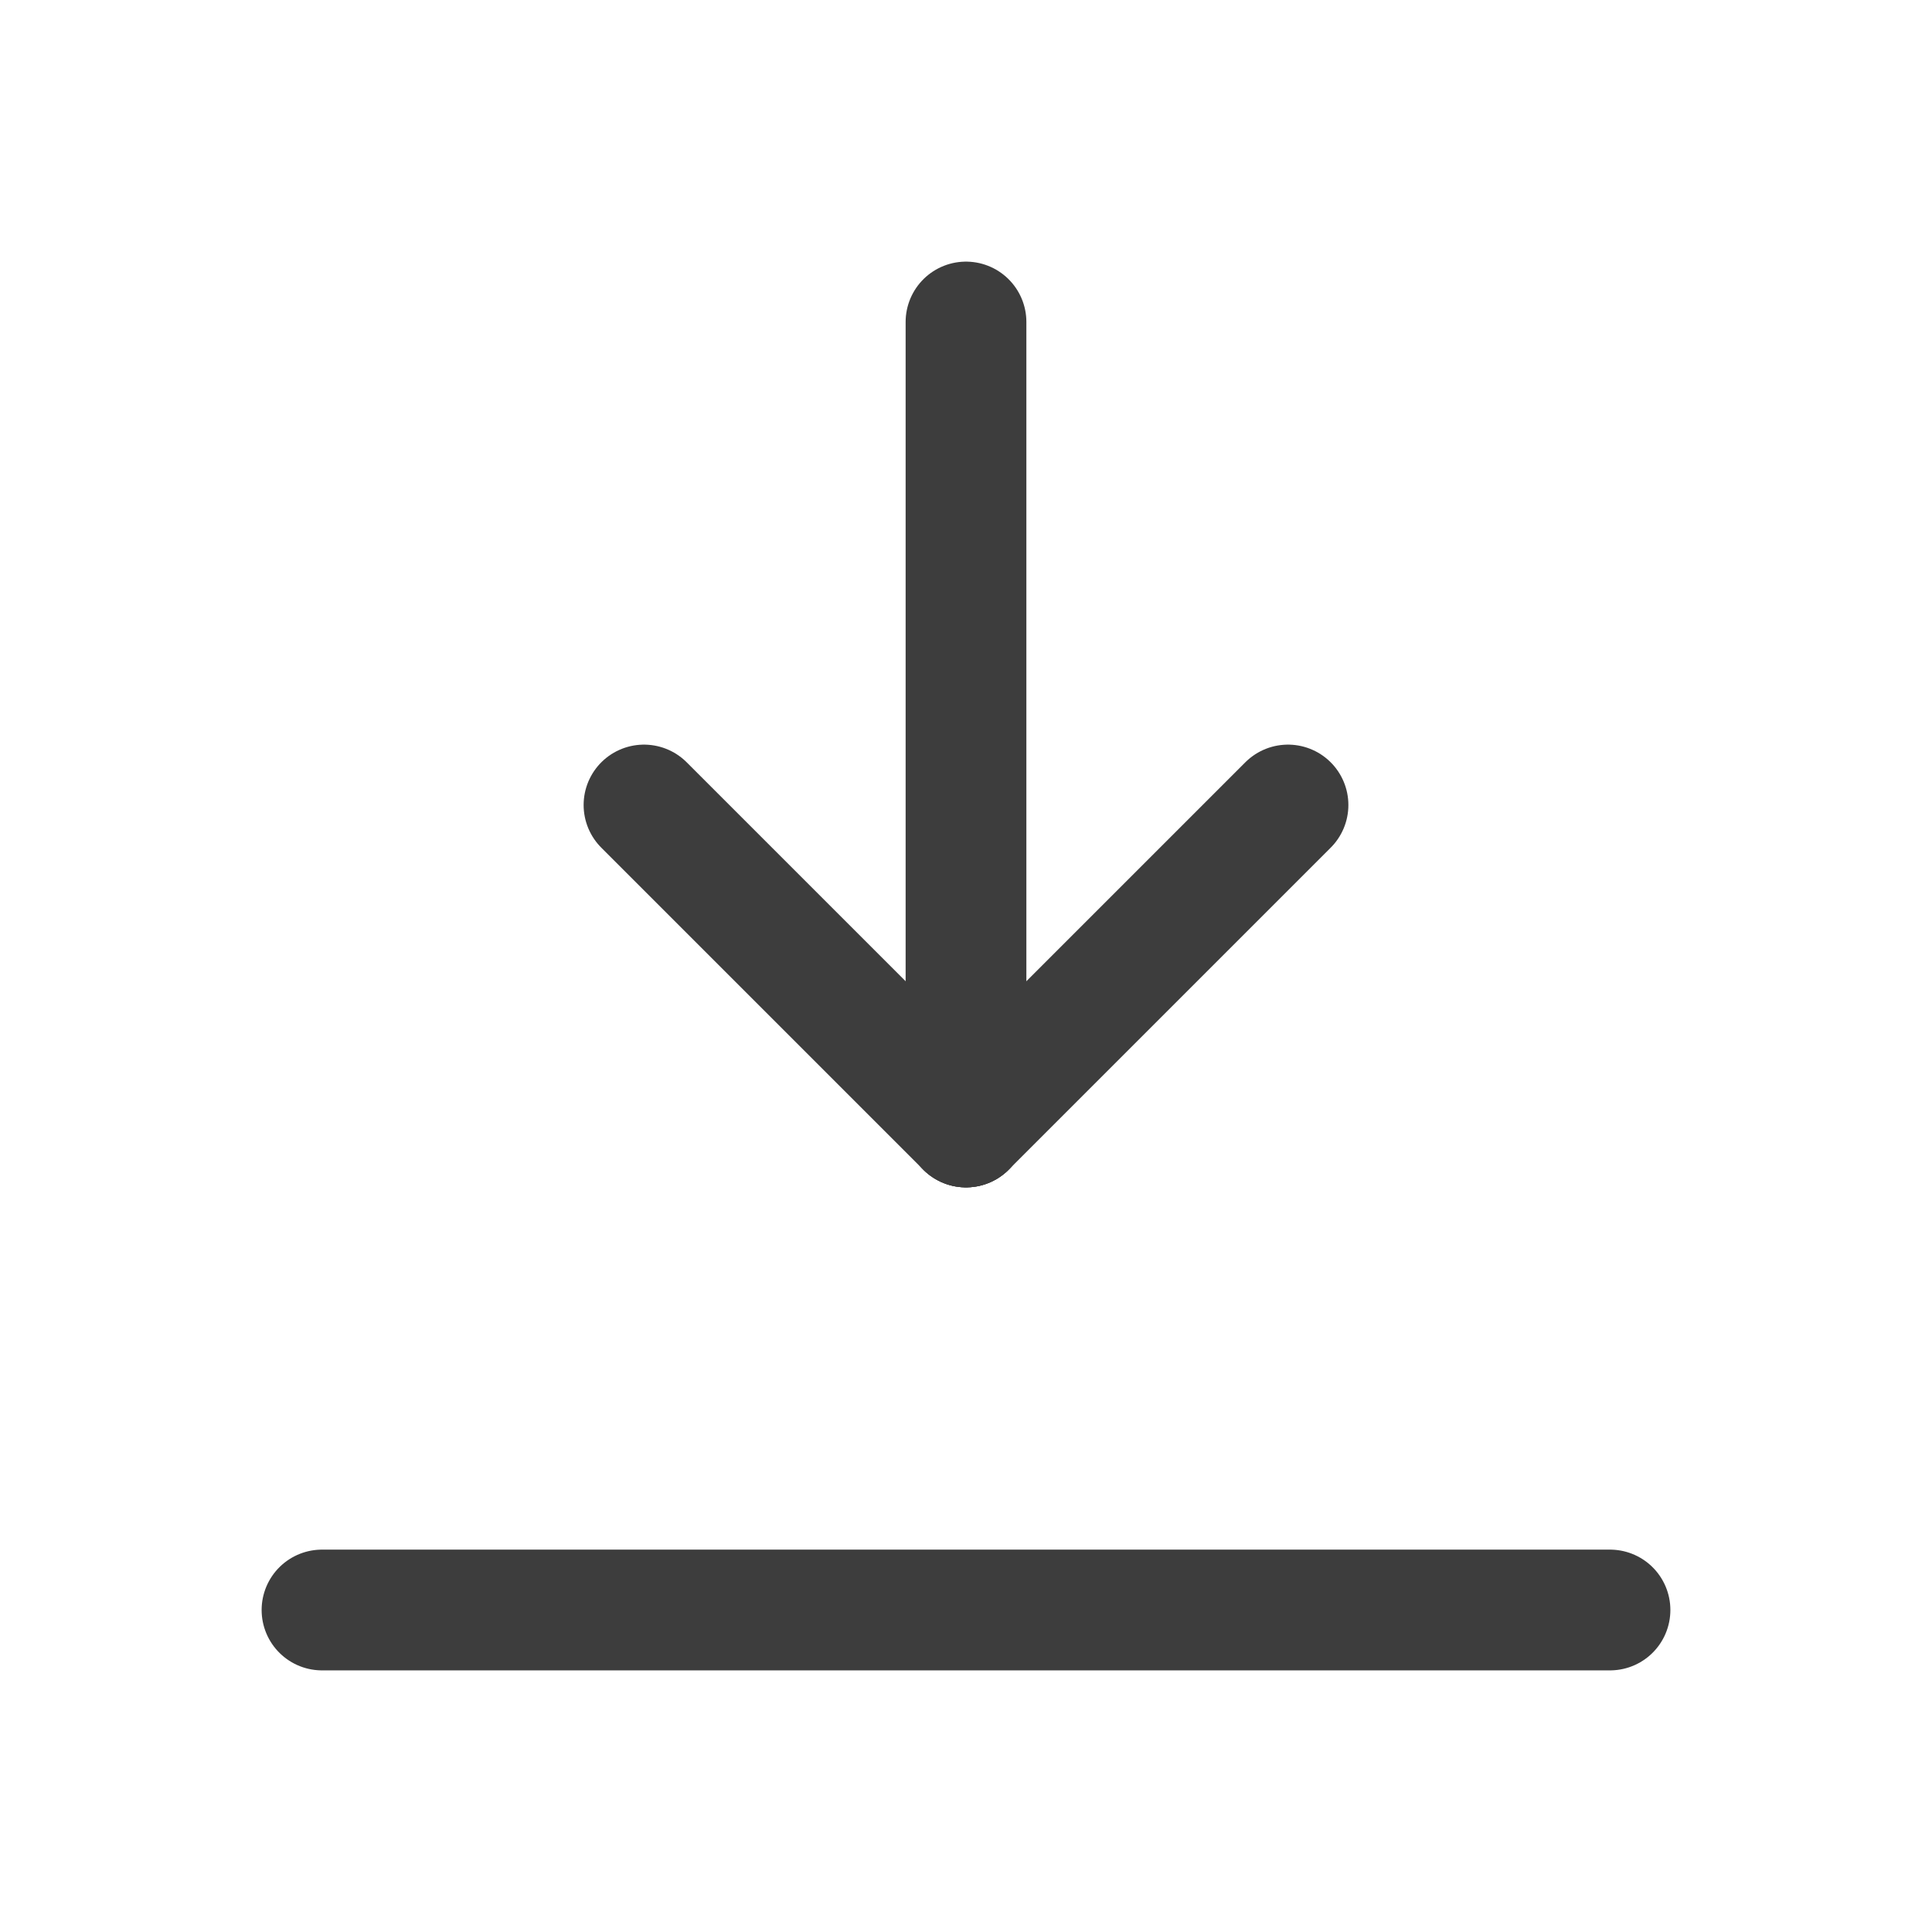 <svg id="그룹_1806" data-name="그룹 1806" xmlns="http://www.w3.org/2000/svg" width="24" height="24" viewBox="0 0 24 24">
  <path id="패스_8246" data-name="패스 8246" d="M0,0H24V24H0Z" fill="none"/>
  <line id="선_195" data-name="선 195" x2="16" transform="translate(4 20)" fill="none" stroke="#3d3d3d" stroke-linecap="round" stroke-linejoin="round" stroke-width="1.5"/>
  <line id="선_196" data-name="선 196" y1="10" transform="translate(12 4)" fill="none" stroke="#3d3d3d" stroke-linecap="round" stroke-linejoin="round" stroke-width="1.5"/>
  <line id="선_197" data-name="선 197" y1="4" x2="4" transform="translate(12 10)" fill="none" stroke="#3d3d3d" stroke-linecap="round" stroke-linejoin="round" stroke-width="1.5"/>
  <line id="선_198" data-name="선 198" x1="4" y1="4" transform="translate(8 10)" fill="none" stroke="#3d3d3d" stroke-linecap="round" stroke-linejoin="round" stroke-width="1.5"/>
</svg>
